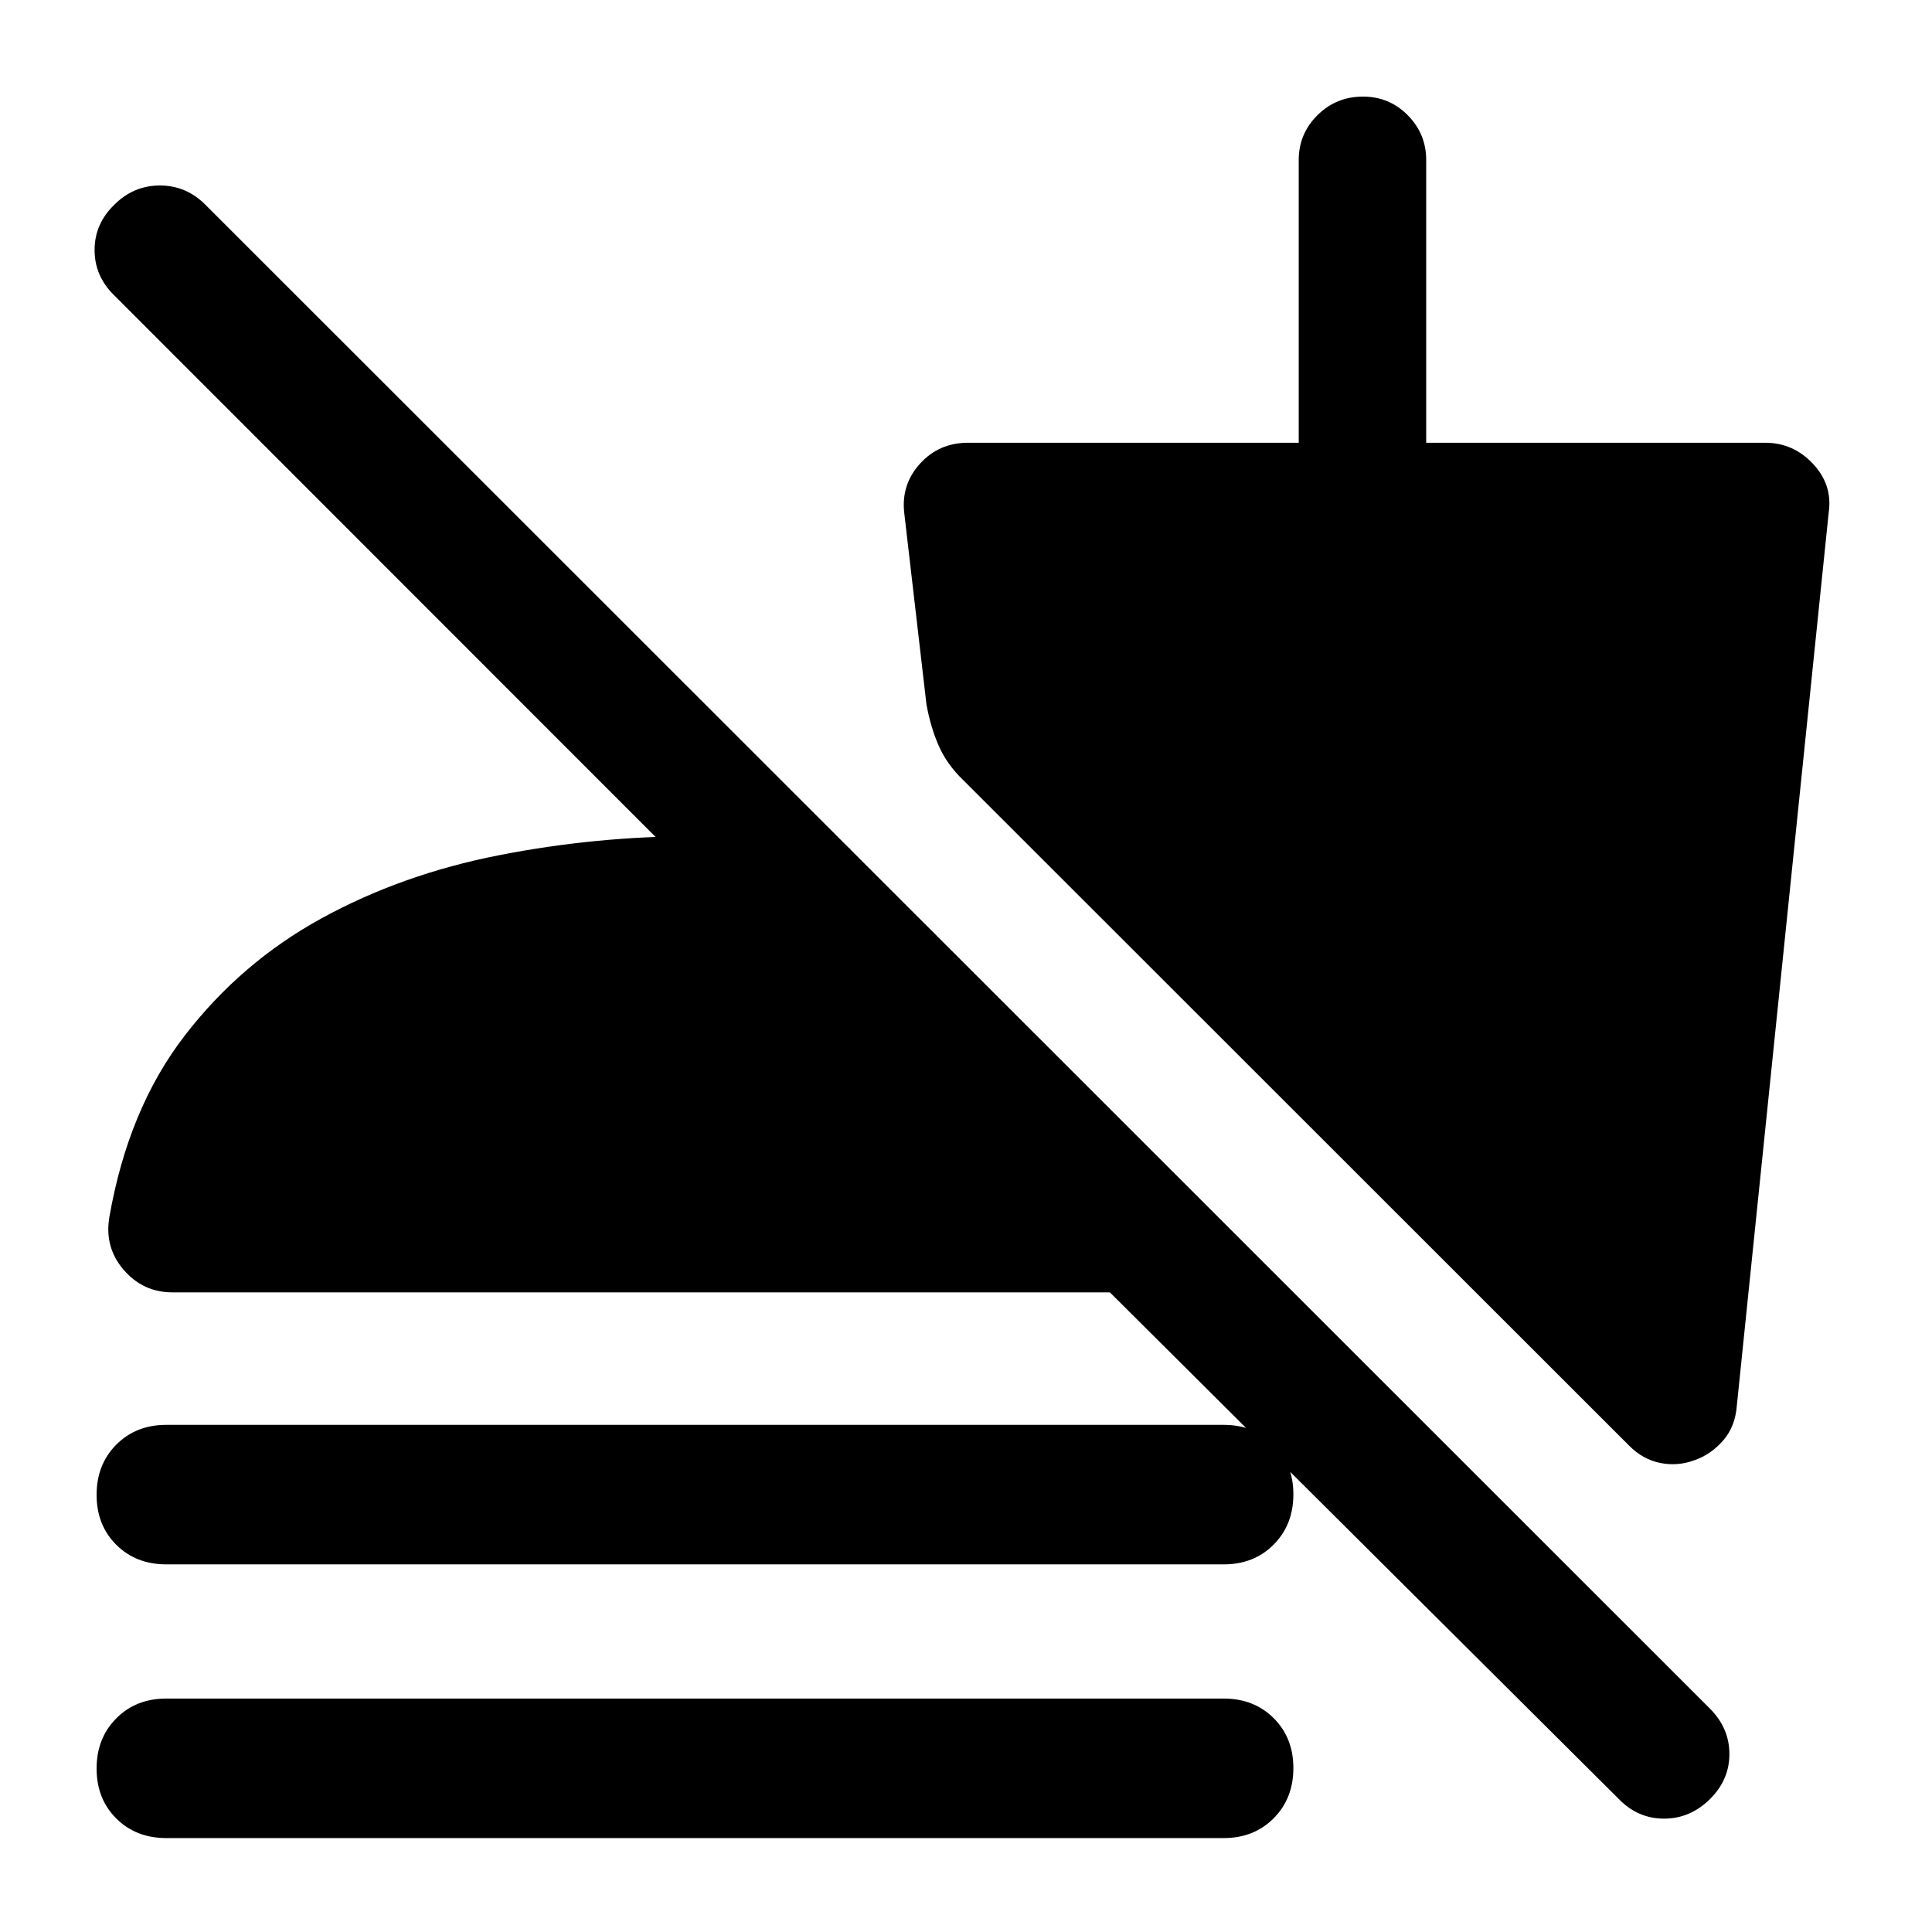 <svg xmlns="http://www.w3.org/2000/svg" height="40" viewBox="0 -960 960 960" width="40"><path d="M804.38-66.08 551.5-317.83H85.67q-14.55 0-24.19-11.17-9.65-11.17-7.15-26.17 9.34-53.66 37.34-90.08 28-36.42 67.97-58.36 39.97-21.95 88.25-31.42 48.28-9.47 97.44-9.47 20.34 0 39.67 1.75 19.33 1.75 37.5 4.42v91L56.83-813.17Q47-822.71 47-835.77q0-13.06 9.87-22.56 9.53-9.5 22.58-9.5 13.05 0 22.55 9.5l747.83 747.5q9.5 9.65 9.5 22.41 0 12.75-9.53 22.25-9.87 9.84-22.92 9.84-13.05 0-22.5-9.75ZM82.67-182.67q-15.12 0-24.9-9.74Q48-202.16 48-217.23t9.77-24.92q9.78-9.85 24.9-9.85H608q15.12 0 24.89 9.75 9.78 9.74 9.78 24.81 0 15.07-9.78 24.92-9.77 9.85-24.89 9.85H82.67Zm0 136q-15.12 0-24.9-9.74Q48-66.16 48-81.23t9.77-24.92q9.78-9.85 24.9-9.85H608q15.12 0 24.89 9.75 9.78 9.74 9.78 24.81 0 15.07-9.78 24.92-9.77 9.85-24.89 9.85H82.67Zm759.5-187.83q-8.34 3.17-17.07 1.46-8.73-1.7-15.6-8.63l-331-330.83q-8-7.67-12.08-17-4.09-9.33-6.09-20.67l-11-94.83q-1.66-14.13 7.78-24.57Q466.56-740 481-740h164.33v-140.5q0-13 9.29-22.25 9.28-9.25 22.66-9.25 13.05 0 22.22 9.25 9.17 9.25 9.17 22.25V-740h168.5q13.87 0 23.68 10.45 9.82 10.44 7.82 24.22l-45.67 444q-.83 10.33-6.83 17.16-6 6.84-14 9.67Z"/></svg>